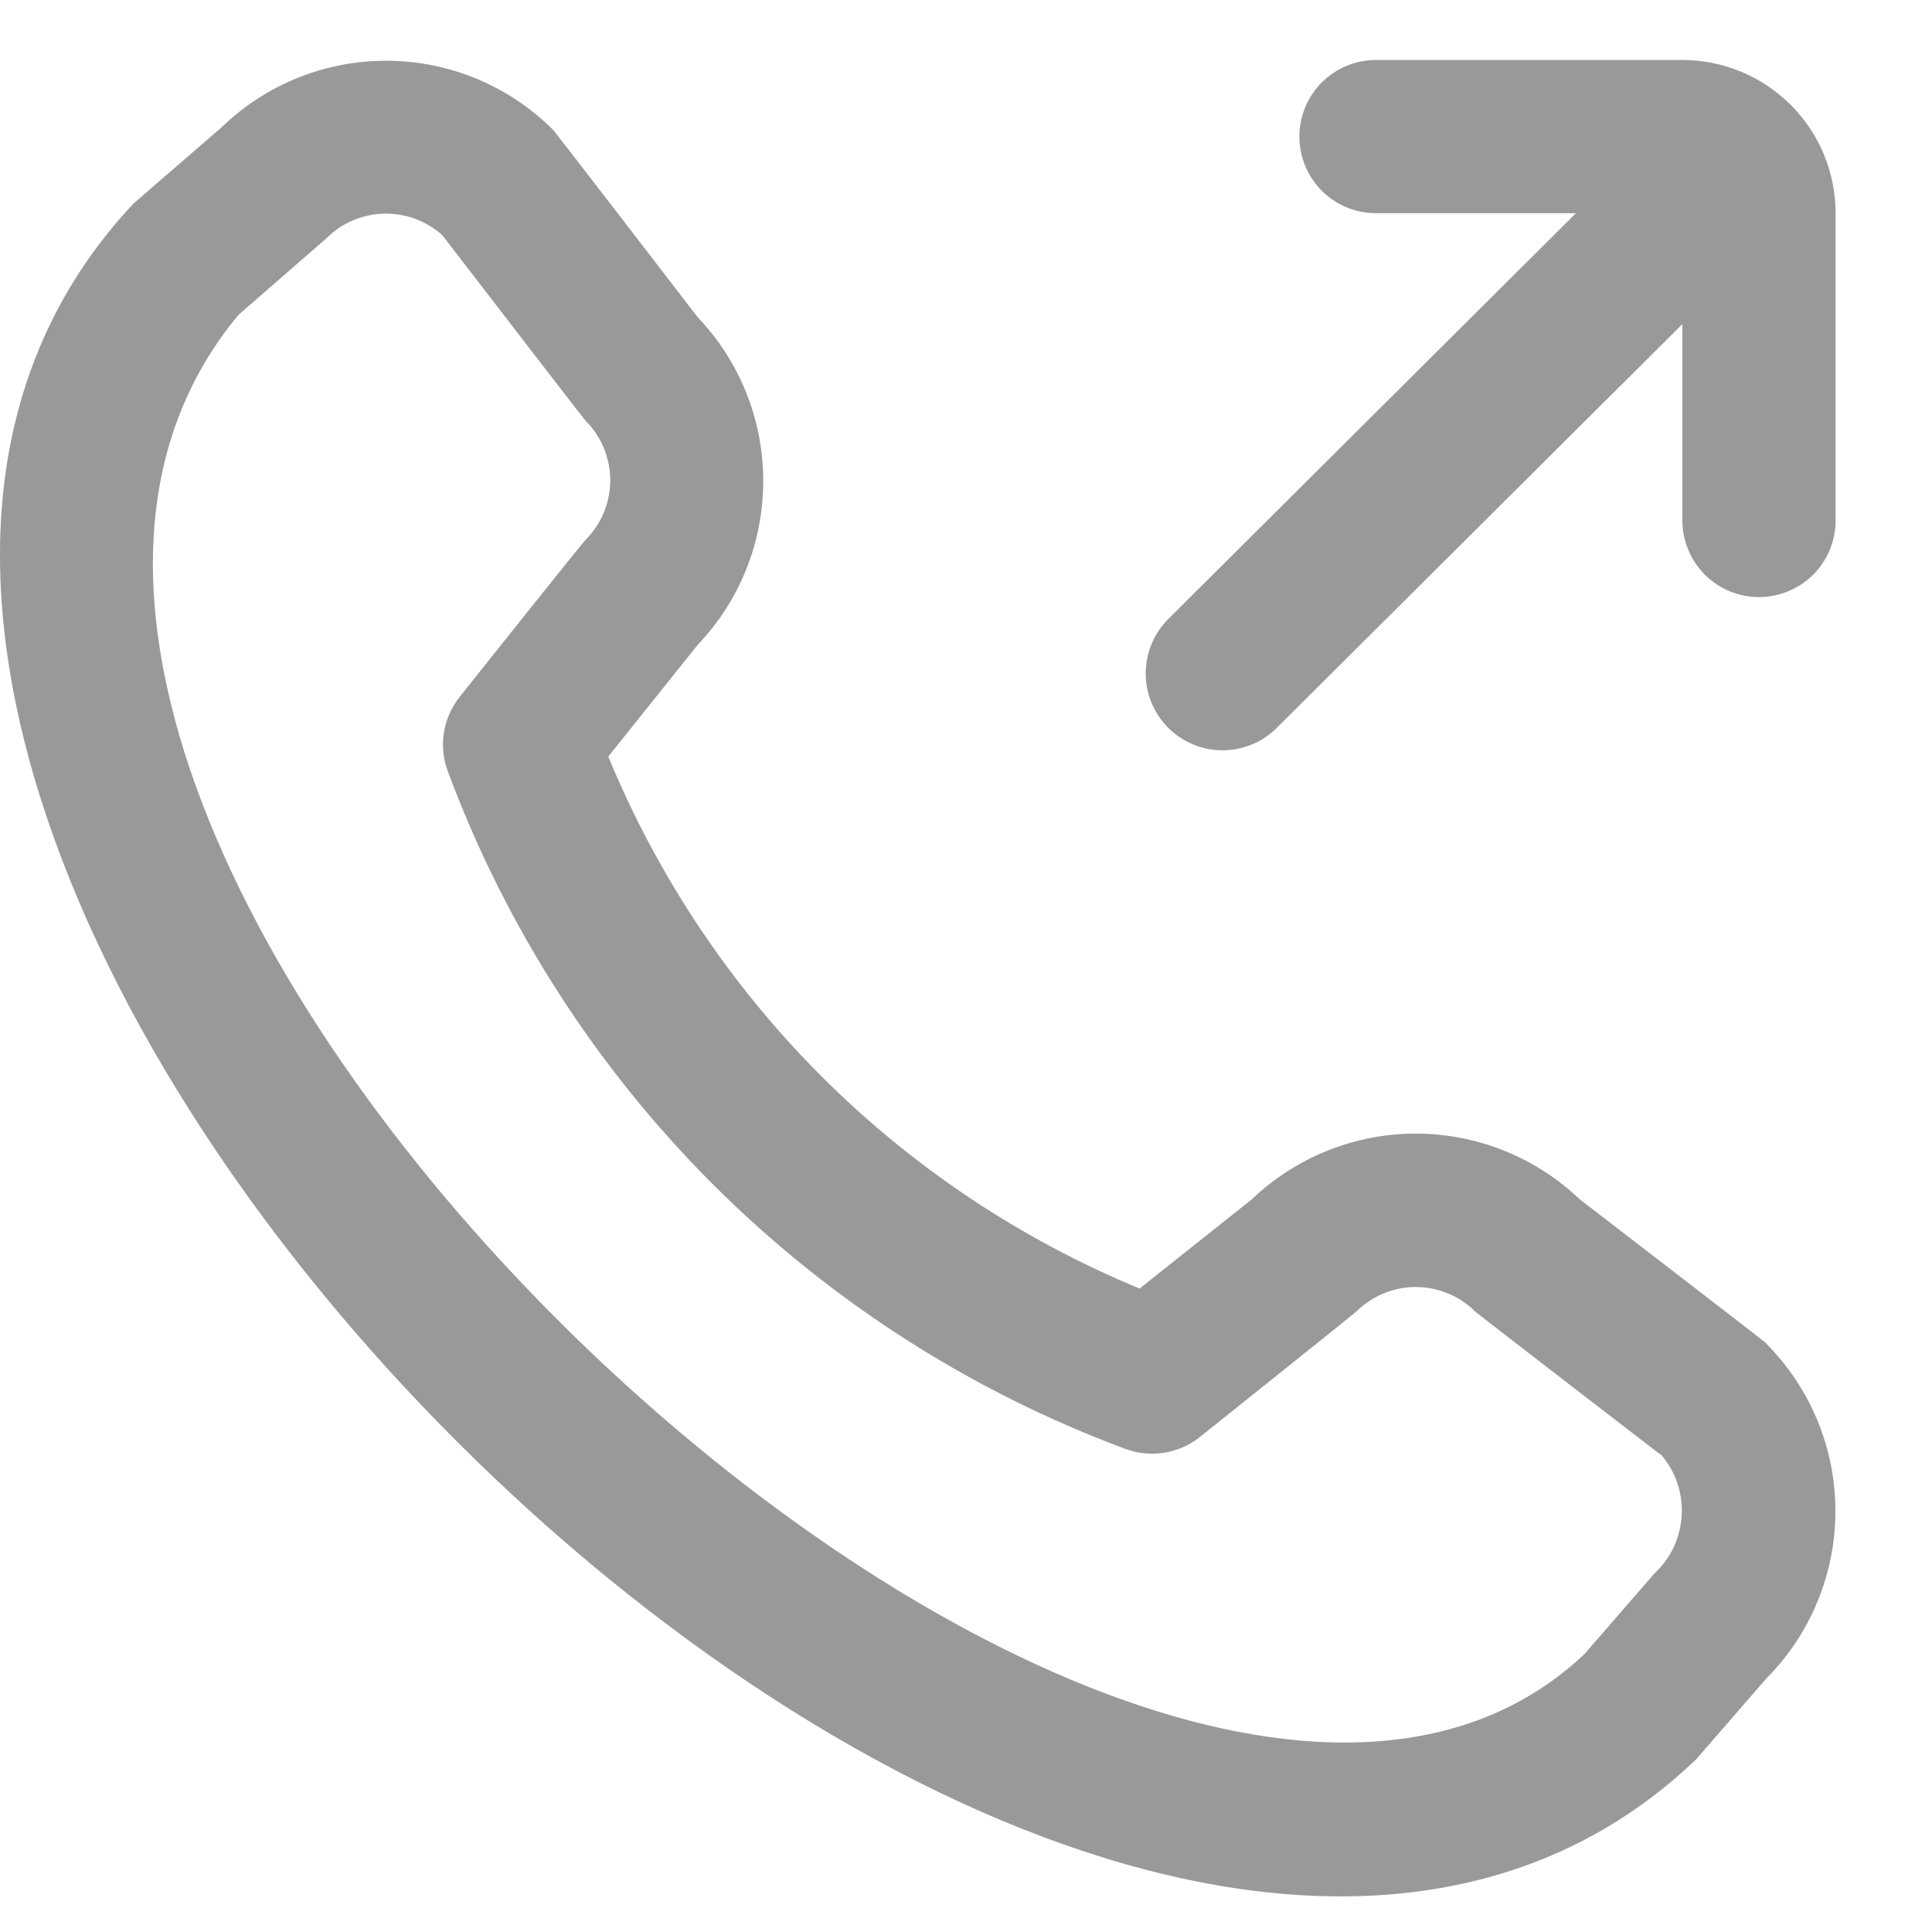 <svg width="20" height="20" viewBox="0 0 20 20" fill="none" xmlns="http://www.w3.org/2000/svg">
<path d="M19.002 2.216V5.388C19.002 5.598 18.919 5.8 18.77 5.949C18.621 6.098 18.419 6.181 18.209 6.181C17.999 6.181 17.797 6.098 17.648 5.949C17.5 5.8 17.416 5.598 17.416 5.388V3.355L13.216 7.536C13.142 7.61 13.054 7.668 12.957 7.708C12.861 7.747 12.757 7.767 12.653 7.767C12.548 7.767 12.445 7.746 12.349 7.705C12.252 7.665 12.165 7.606 12.091 7.532C12.018 7.458 11.959 7.37 11.92 7.273C11.88 7.177 11.86 7.073 11.86 6.969C11.861 6.864 11.882 6.761 11.922 6.665C11.962 6.568 12.021 6.481 12.095 6.407L16.314 2.207H14.244C14.034 2.207 13.832 2.124 13.683 1.975C13.535 1.826 13.451 1.624 13.451 1.414C13.451 1.204 13.535 1.002 13.683 0.853C13.832 0.705 14.034 0.621 14.244 0.621H17.416C17.625 0.621 17.832 0.662 18.025 0.743C18.218 0.823 18.393 0.941 18.541 1.089C18.688 1.237 18.805 1.413 18.884 1.606C18.963 1.8 19.003 2.007 19.002 2.216ZM18.282 13.907C18.742 14.368 19 14.992 19 15.643C19 16.294 18.742 16.918 18.282 17.379L17.559 18.212C11.066 24.424 -4.738 8.625 1.382 2.107L2.295 1.317C2.757 0.87 3.375 0.623 4.018 0.629C4.66 0.634 5.275 0.892 5.728 1.347C5.752 1.372 7.221 3.282 7.221 3.282C7.658 3.739 7.901 4.347 7.901 4.98C7.901 5.612 7.658 6.22 7.221 6.677L6.297 7.832C6.806 9.067 7.554 10.19 8.497 11.135C9.441 12.08 10.563 12.829 11.797 13.339L12.959 12.415C13.416 11.979 14.024 11.735 14.656 11.735C15.288 11.735 15.896 11.979 16.353 12.415C16.353 12.415 18.263 13.884 18.288 13.908L18.282 13.907ZM17.192 15.06C17.192 15.06 15.292 13.599 15.27 13.576C15.107 13.414 14.886 13.323 14.656 13.323C14.426 13.323 14.206 13.414 14.042 13.576C14.021 13.597 12.421 14.876 12.421 14.876C12.313 14.962 12.185 15.018 12.049 15.039C11.913 15.061 11.774 15.046 11.645 14.997C10.046 14.402 8.593 13.47 7.385 12.265C6.177 11.059 5.243 9.608 4.645 8.009C4.591 7.877 4.573 7.733 4.594 7.592C4.615 7.451 4.674 7.318 4.764 7.207C4.764 7.207 6.038 5.607 6.064 5.586C6.226 5.423 6.317 5.202 6.317 4.972C6.317 4.742 6.226 4.521 6.064 4.358C6.04 4.334 4.58 2.436 4.58 2.436C4.414 2.286 4.197 2.206 3.974 2.212C3.751 2.217 3.538 2.308 3.38 2.466L2.469 3.259C-2.007 8.637 11.691 21.576 16.403 17.122L17.126 16.289C17.295 16.133 17.396 15.917 17.409 15.687C17.422 15.457 17.345 15.231 17.194 15.057L17.192 15.06Z" fill="#999999"/>
</svg>
